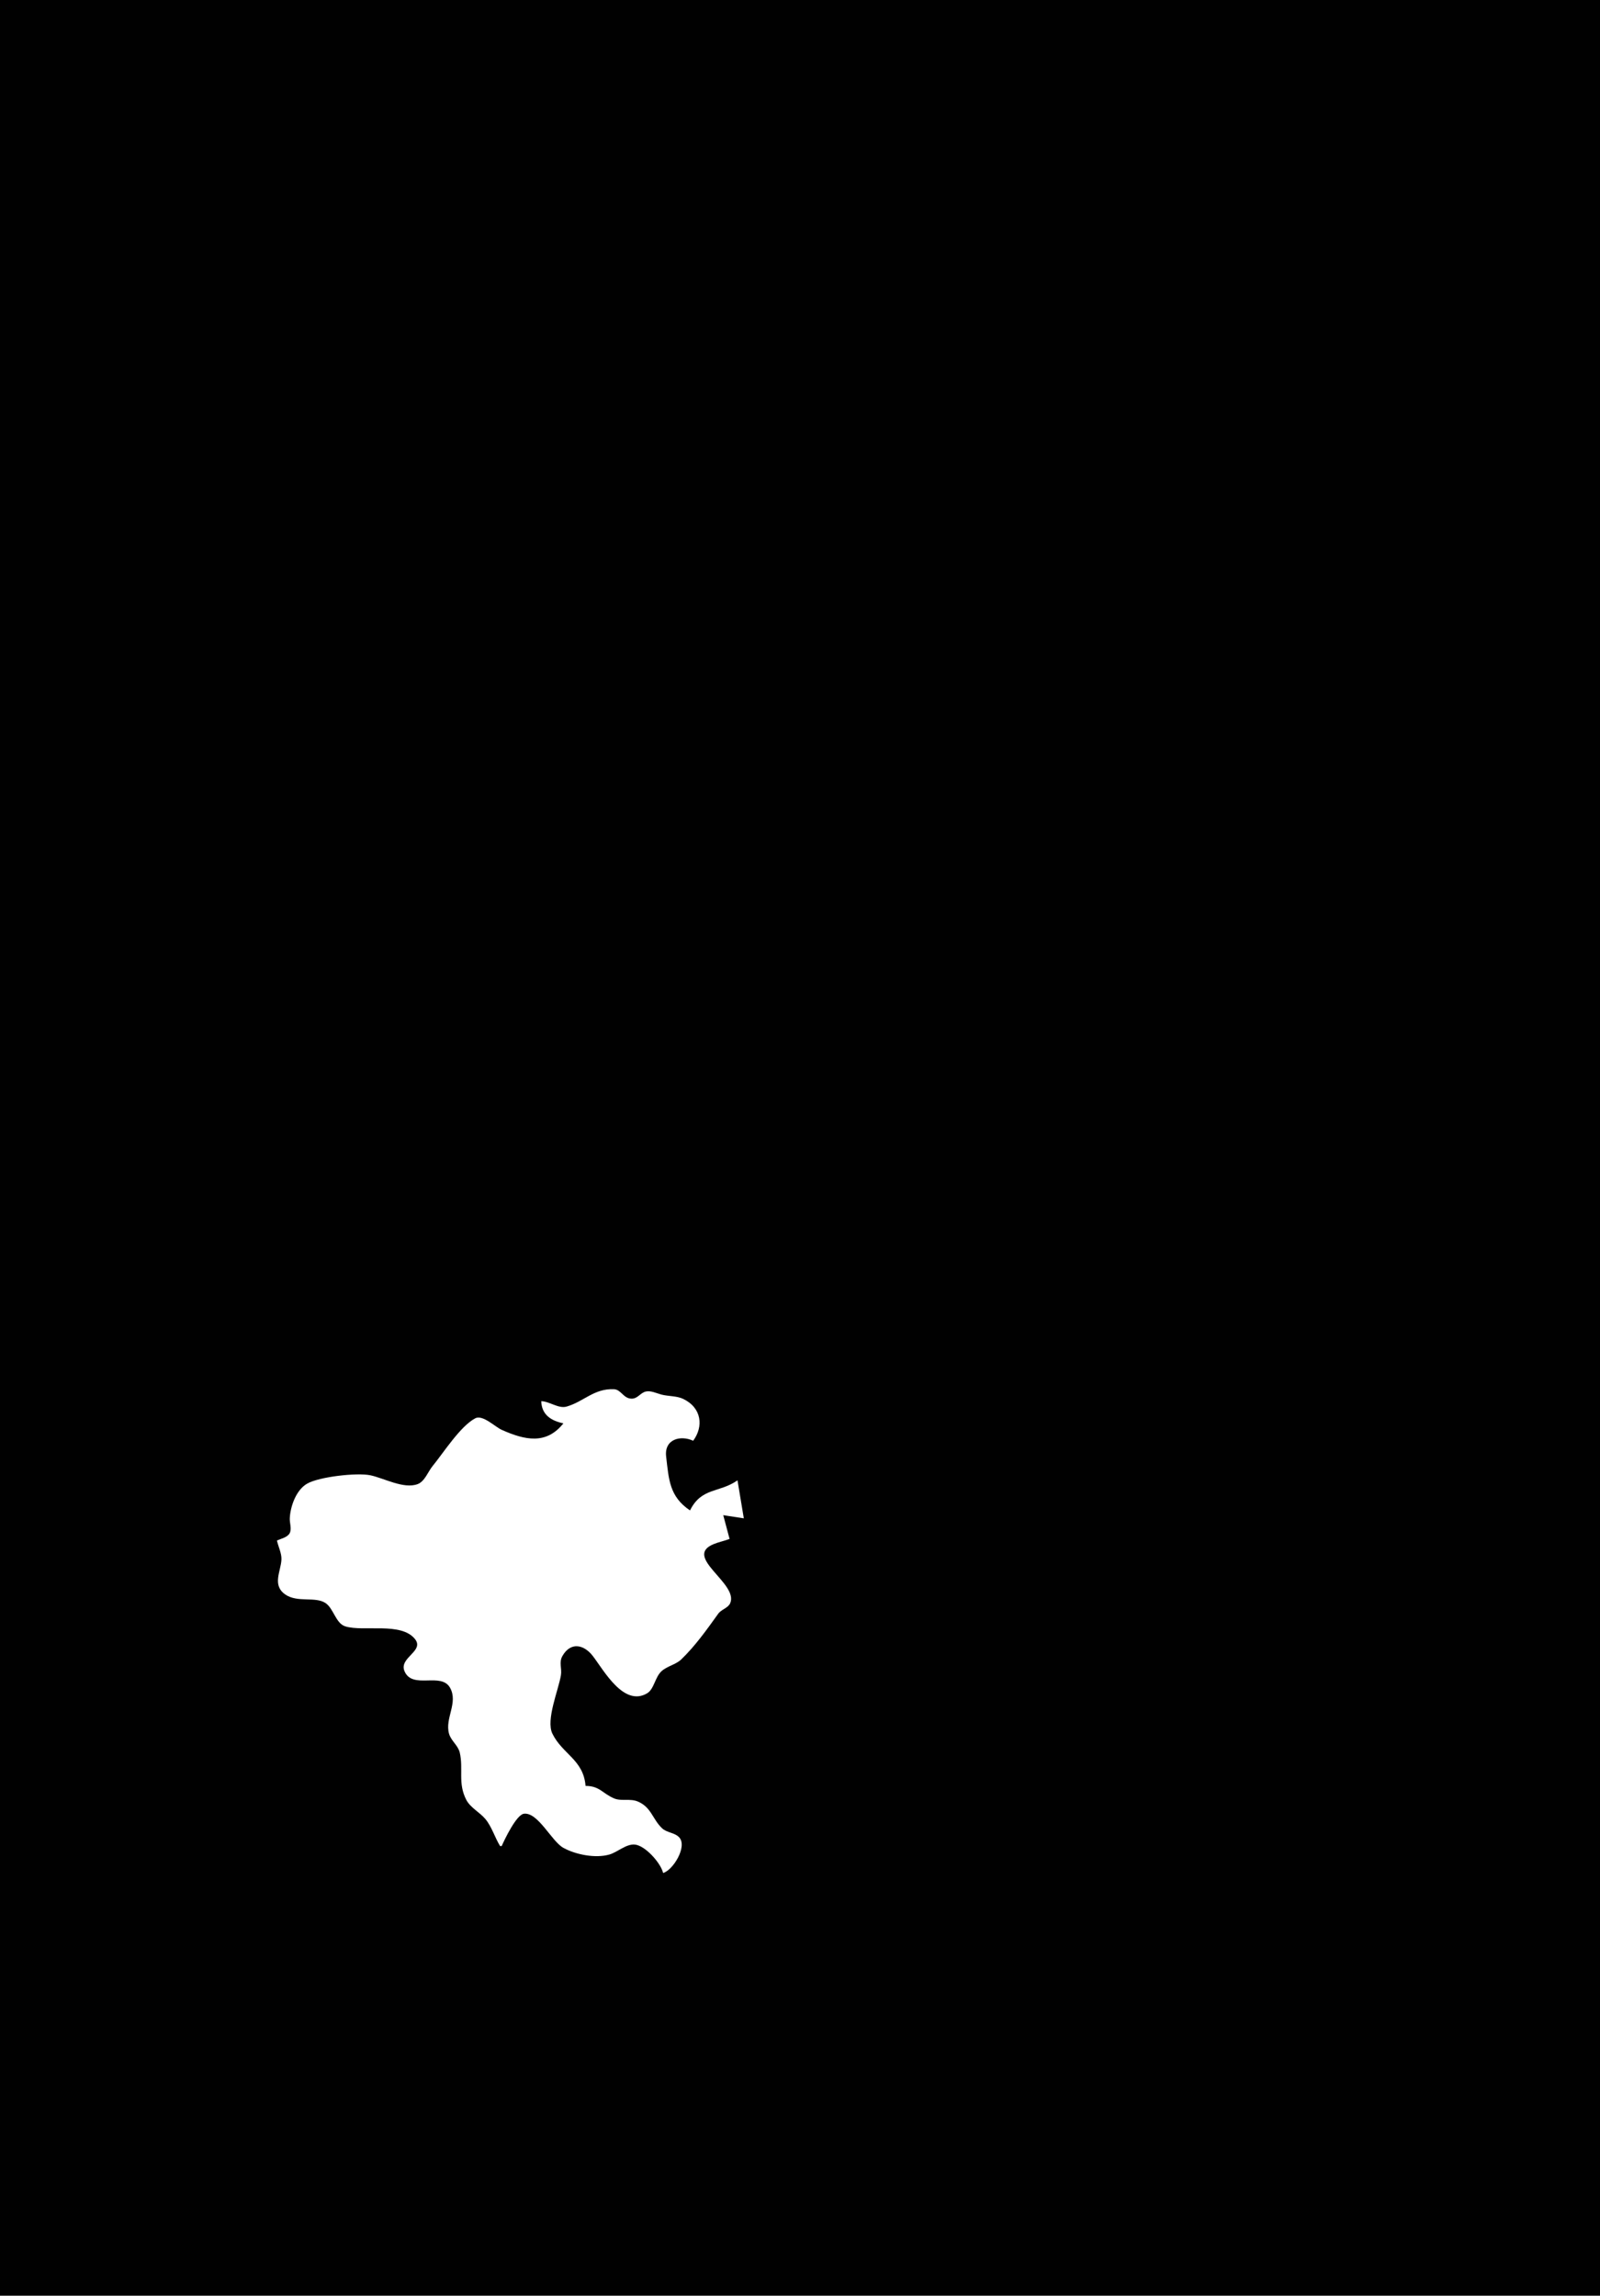<?xml version="1.0" standalone="yes"?>
<svg xmlns="http://www.w3.org/2000/svg" width="1011" height="1450">
<path style="fill:#010101; stroke:none;" d="M0 0L0 1450L1011 1450L1011 0L0 0z"/>
<path style="fill:#ffffff; stroke:none;" d="M342 885C342.278 893.57 348.162 897.355 356 899C345.214 912.579 331.755 909.698 317 903.095C312.845 901.236 304.993 893.346 300.286 895.828C290.825 900.817 280.178 917.658 273.328 926C270.468 929.483 268.388 935.702 263.907 937.382C255.094 940.686 242.524 933.555 234 931.799C225.473 930.043 201.835 932.723 194.174 937.028C187.14 940.979 183.45 951.415 183.104 959C182.971 961.914 184.529 965.945 182.933 968.581C181.435 971.054 177.482 971.892 175 973C175.8 976.828 178.023 981.09 177.838 985C177.484 992.508 171.793 1001.16 180.225 1007.07C188.002 1012.51 199.353 1008.11 205.826 1012.61C210.837 1016.09 212.17 1025.37 218.174 1027.23C229.841 1030.83 253.549 1024.27 262.257 1035.3C268.292 1042.95 251.875 1046.95 255.619 1055.61C260.691 1067.34 278.795 1055.82 284.431 1066.11C289.626 1075.59 280.988 1085.28 283.725 1095C285.015 1099.58 289.472 1102.4 290.527 1107C292.921 1117.44 289.147 1126.24 294.649 1136.83C297.225 1141.78 303.225 1144.71 306.772 1149C310.718 1153.77 312.707 1160.64 316 1166L317 1166C318.889 1161.71 326.308 1146.18 331.044 1145.58C339.97 1144.46 348.523 1163.02 356.001 1167.13C363.823 1171.44 376.22 1173.85 385 1171.36C390.136 1169.9 395.494 1164.65 401 1165.04C407.672 1165.52 417.653 1176.88 419 1183C425.247 1181.28 434.489 1166.29 429.177 1160.51C426.335 1157.42 421.418 1157.67 418.305 1154.72C412.309 1149.04 411.578 1141.46 403 1137.85C398.1 1135.79 392.518 1137.83 388 1135.88C380.56 1132.68 378.901 1128.01 370 1128C368.682 1111.44 355.366 1107.96 349.042 1094.99C344.793 1086.27 352.969 1067.26 354.446 1058C355.115 1053.81 353.108 1049.95 355.354 1046C360.644 1036.7 369.103 1038.79 374.626 1046C381.568 1055.07 394.132 1078.16 408.852 1069.54C413.364 1066.9 413.853 1059.22 418.093 1055.47C421.703 1052.28 427.081 1051.34 430.401 1048.16C439.262 1039.66 446.602 1029.31 453.854 1019.21C455.809 1016.49 460.026 1015.7 461.382 1012.61C466.889 1000.06 431.177 983.295 451.015 975.249C454.25 973.937 457.734 973.25 461 972L457 957L470 959L466 935C454.457 943.083 443.313 939.315 436 954C423.001 945.229 422.639 934.66 420.919 920C419.62 908.93 430.068 906.314 438 910C444.615 901.066 443.491 889.246 431.7 883.564C427.647 881.611 422.339 881.968 418 880.845C415.006 880.07 411.231 878.169 408.09 878.903C404.541 879.732 402.996 883.488 399 883.408C393.858 883.305 392.477 877.62 387.895 877.434C375.262 876.919 368.872 885.32 358 888.417C352.88 889.876 347.357 885.159 342 885z"/>
</svg>
